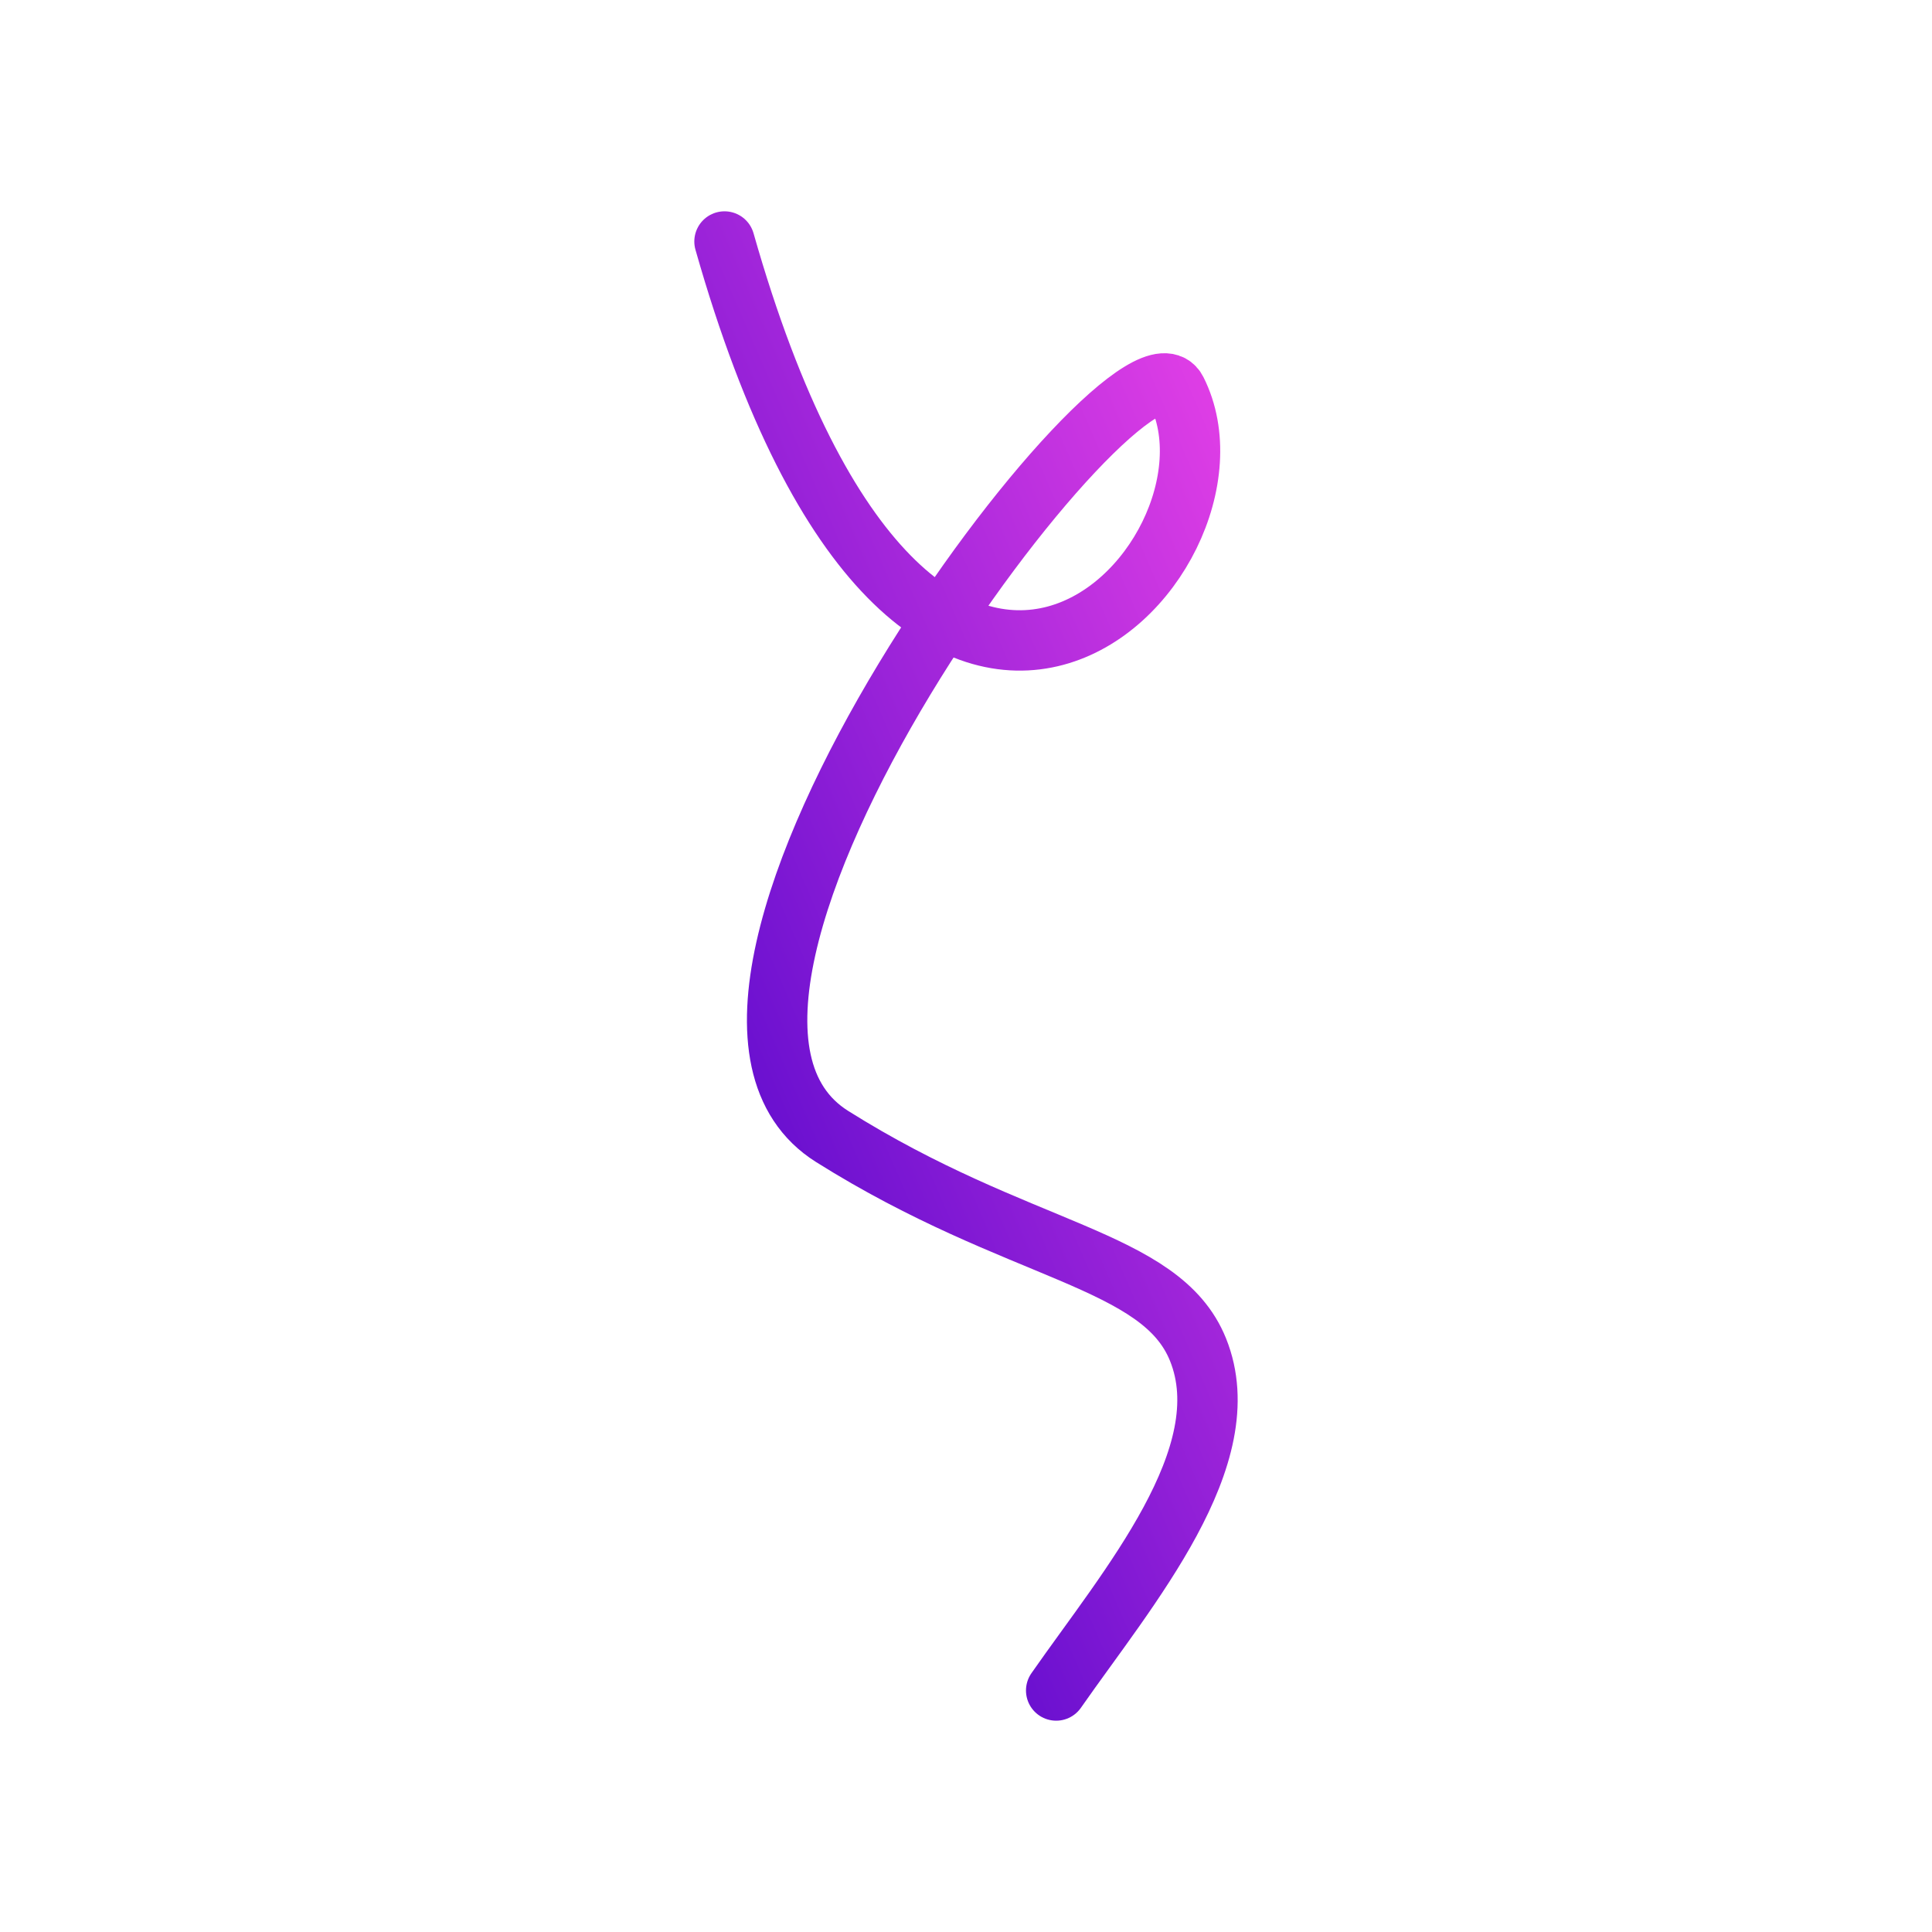 <svg width="64" height="64" viewBox="0 0 64 64" fill="none" xmlns="http://www.w3.org/2000/svg">
<path d="M24 8C30.417 30.588 41.824 18.588 38.972 12.941C37.547 10.118 20.178 33.004 27.565 37.647C33.771 41.548 38.455 41.659 39.685 44.706C41.111 48.235 37.363 52.593 34.987 56" stroke="url(#paint0_linear_451_74)" stroke-width="2" stroke-linecap="round" stroke-linejoin="round"/>
<defs>
<linearGradient id="paint0_linear_451_74" x1="38.757" y1="5.624" x2="8.584" y2="18.692" gradientUnits="userSpaceOnUse">
<stop stop-color="#E741E7"/>
<stop offset="1" stop-color="#4100C8"/>
</linearGradient>
</defs>
</svg>
